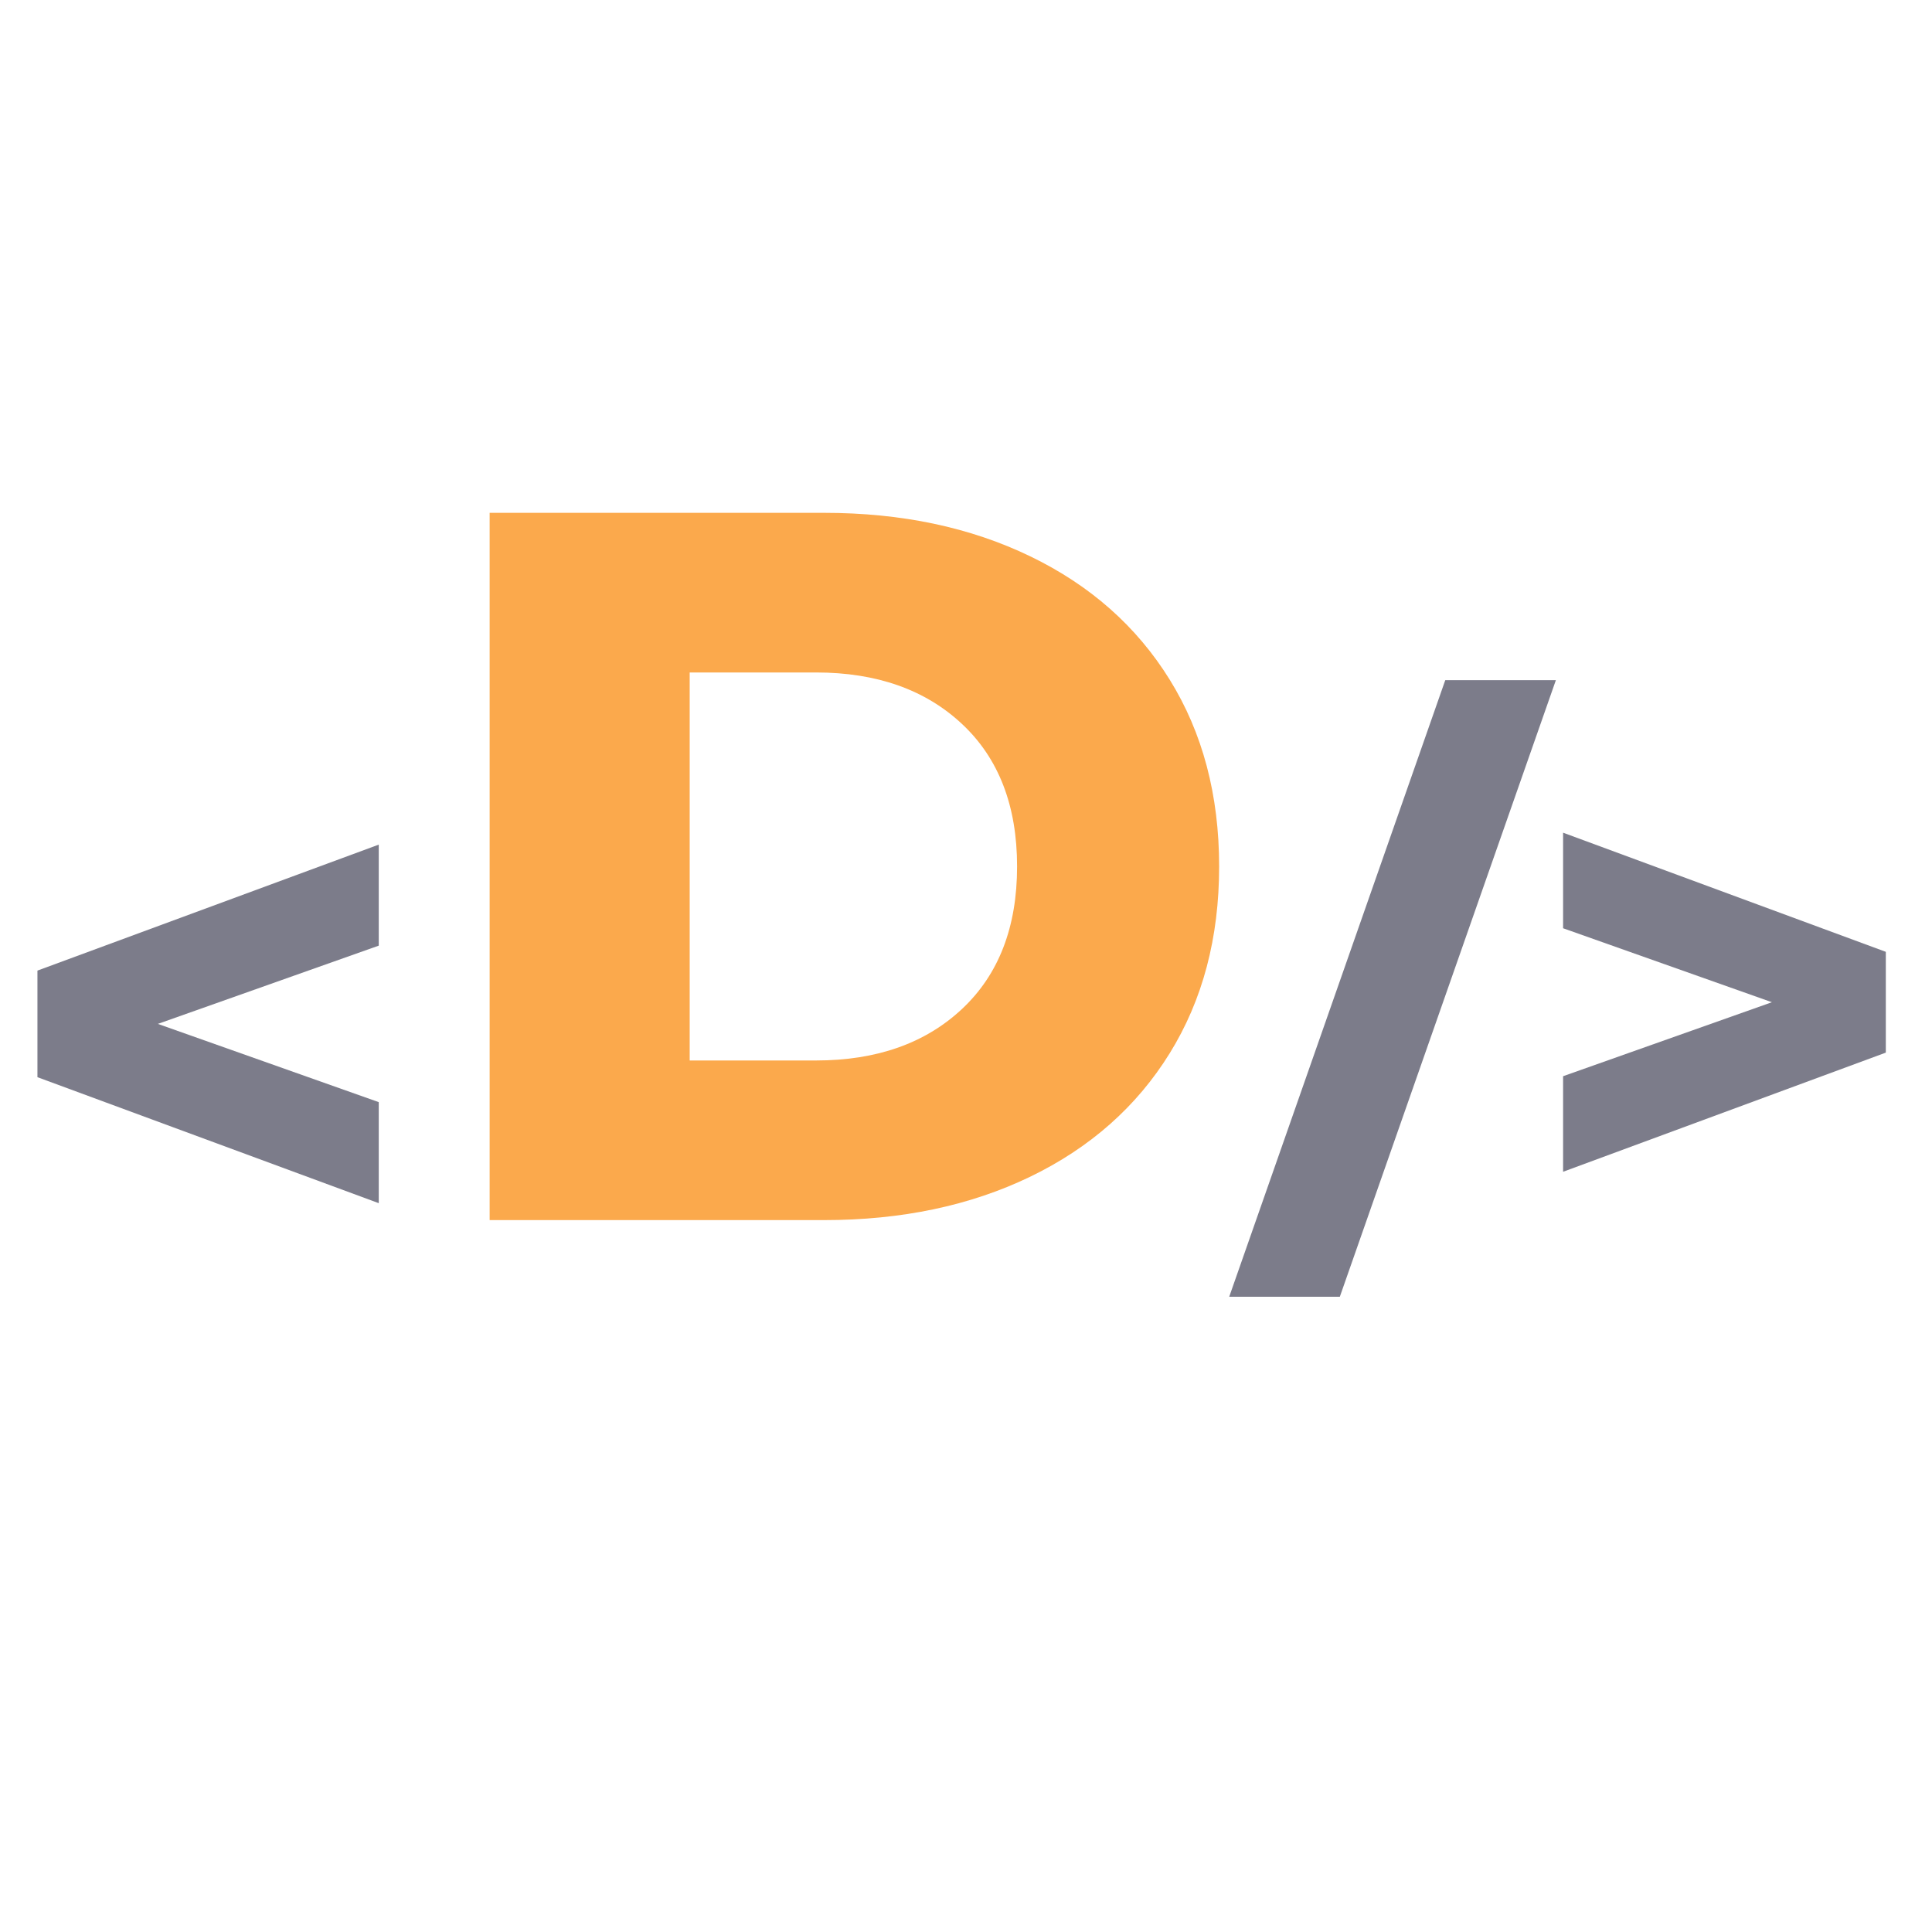 <svg xmlns="http://www.w3.org/2000/svg" xmlns:xlink="http://www.w3.org/1999/xlink" width="500" zoomAndPan="magnify" viewBox="0 0 375 375" height="500" preserveAspectRatio="xMidYMid meet" version="1.0"><defs><g/></defs><g fill="#7c7c8a" fill-opacity="1"><g transform="translate(243.292, 239)"><g><path d="M 37.234 -106.984 L 58.703 -106.984 L 16.766 12.703 L -4.703 12.703 Z M 37.234 -106.984 "/></g></g></g><g fill="#7c7c8a" fill-opacity="1"><g transform="translate(296.02, 239)"><g><path d="M 70.016 -54.25 L 70.016 -34.688 L 7.375 -11.562 L 7.375 -30.109 L 47.906 -44.469 L 7.375 -58.828 L 7.375 -77.375 Z M 70.016 -54.25 "/></g></g></g><g fill="#7c7c8a" fill-opacity="1"><g transform="translate(-0.531, 245.768)"><g><path d="M 74.047 -62.219 L 31.172 -47.031 L 74.047 -31.844 L 74.047 -12.234 L 7.797 -36.688 L 7.797 -57.375 L 74.047 -81.828 Z M 74.047 -62.219 "/></g></g></g><g fill="#fba94c" fill-opacity="1"><g transform="translate(81.306, 236.822)"><g><path d="M 13.734 -137.281 L 78.641 -137.281 C 93.68 -137.281 107.02 -134.469 118.656 -128.844 C 130.289 -123.227 139.312 -115.254 145.719 -104.922 C 152.125 -94.598 155.328 -82.504 155.328 -68.641 C 155.328 -54.785 152.125 -42.691 145.719 -32.359 C 139.312 -22.023 130.289 -14.047 118.656 -8.422 C 107.02 -2.805 93.68 0 78.641 0 L 13.734 0 Z M 77.078 -30.984 C 88.848 -30.984 98.297 -34.316 105.422 -40.984 C 112.547 -47.66 116.109 -56.879 116.109 -68.641 C 116.109 -80.41 112.547 -89.629 105.422 -96.297 C 98.297 -102.961 88.848 -106.297 77.078 -106.297 L 52.562 -106.297 L 52.562 -30.984 Z M 77.078 -30.984 "/></g></g></g></svg>